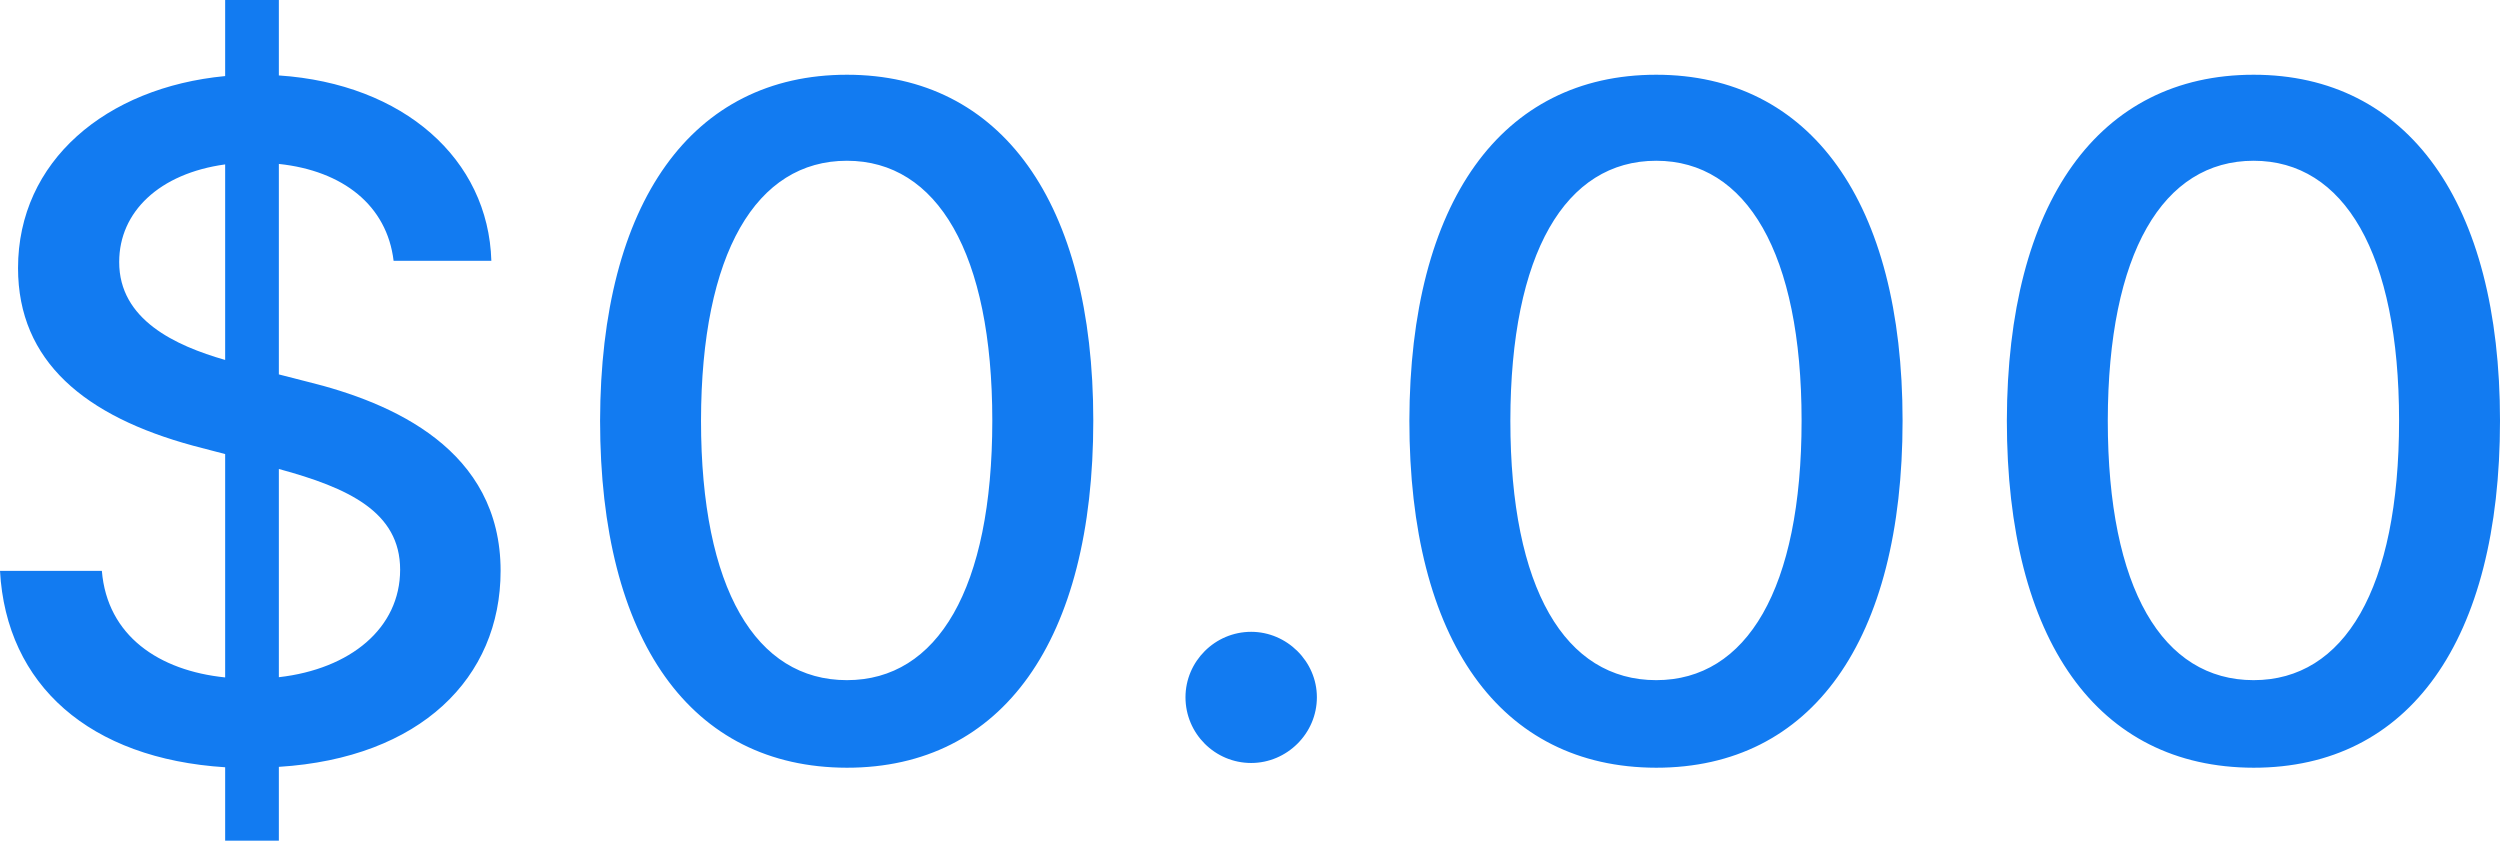 <svg width="43.248" height="14.543" viewBox="0 0 43.248 14.543" fill="none" xmlns="http://www.w3.org/2000/svg" xmlns:xlink="http://www.w3.org/1999/xlink">
	<desc>
			Created with Pixso.
	</desc>
	<defs/>
	<path id="Item ⏵ Link ⏵ Testimonials" d="M3.895 14.543L4.824 14.543L4.824 13.266C7.27 13.113 8.66 11.73 8.66 9.875C8.66 7.777 6.793 6.965 5.312 6.602L4.824 6.477L4.824 2.836C5.934 2.953 6.695 3.555 6.809 4.512L8.5 4.512C8.449 2.75 6.98 1.449 4.824 1.305L4.824 0L3.895 0L3.895 1.316C1.832 1.512 0.312 2.789 0.312 4.637C0.312 6.254 1.473 7.203 3.344 7.711L3.895 7.855L3.895 11.719C2.75 11.602 1.855 11 1.762 9.875L0 9.875C0.109 11.855 1.555 13.125 3.895 13.273L3.895 14.543ZM4.824 11.715L4.824 8.113C6.02 8.438 6.922 8.852 6.922 9.855C6.922 10.867 6.062 11.574 4.824 11.715ZM3.895 6.227C3.035 5.98 2.059 5.531 2.062 4.531C2.062 3.664 2.758 3 3.895 2.844L3.895 6.227ZM14.651 13.281C17.338 13.281 18.913 11.09 18.913 7.277C18.913 3.492 17.315 1.293 14.651 1.293C11.979 1.293 10.389 3.488 10.381 7.277C10.381 11.086 11.956 13.277 14.651 13.281ZM14.651 11.766C13.077 11.766 12.127 10.188 12.127 7.277C12.131 4.379 13.081 2.781 14.651 2.781C16.213 2.781 17.166 4.379 17.166 7.277C17.166 10.188 16.217 11.766 14.651 11.766ZM21.644 13.199C22.261 13.199 22.781 12.691 22.781 12.062C22.781 11.441 22.261 10.93 21.644 10.93C21.019 10.93 20.508 11.441 20.508 12.062C20.508 12.691 21.019 13.199 21.644 13.199ZM28.651 13.281C31.338 13.281 32.913 11.09 32.913 7.277C32.913 3.492 31.315 1.293 28.651 1.293C25.979 1.293 24.389 3.488 24.381 7.277C24.381 11.086 25.956 13.277 28.651 13.281ZM28.651 11.766C27.077 11.766 26.128 10.188 26.128 7.277C26.131 4.379 27.081 2.781 28.651 2.781C30.213 2.781 31.166 4.379 31.166 7.277C31.166 10.188 30.217 11.766 28.651 11.766ZM38.986 13.281C41.674 13.281 43.248 11.09 43.248 7.277C43.248 3.492 41.65 1.293 38.986 1.293C36.314 1.293 34.724 3.488 34.717 7.277C34.717 11.086 36.291 13.277 38.986 13.281ZM38.986 11.766C37.412 11.766 36.463 10.188 36.463 7.277C36.467 4.379 37.416 2.781 38.986 2.781C40.549 2.781 41.502 4.379 41.502 7.277C41.502 10.188 40.553 11.766 38.986 11.766Z" fill="#127BF1" fill-opacity="1" fill-rule="evenodd"/>
</svg>
